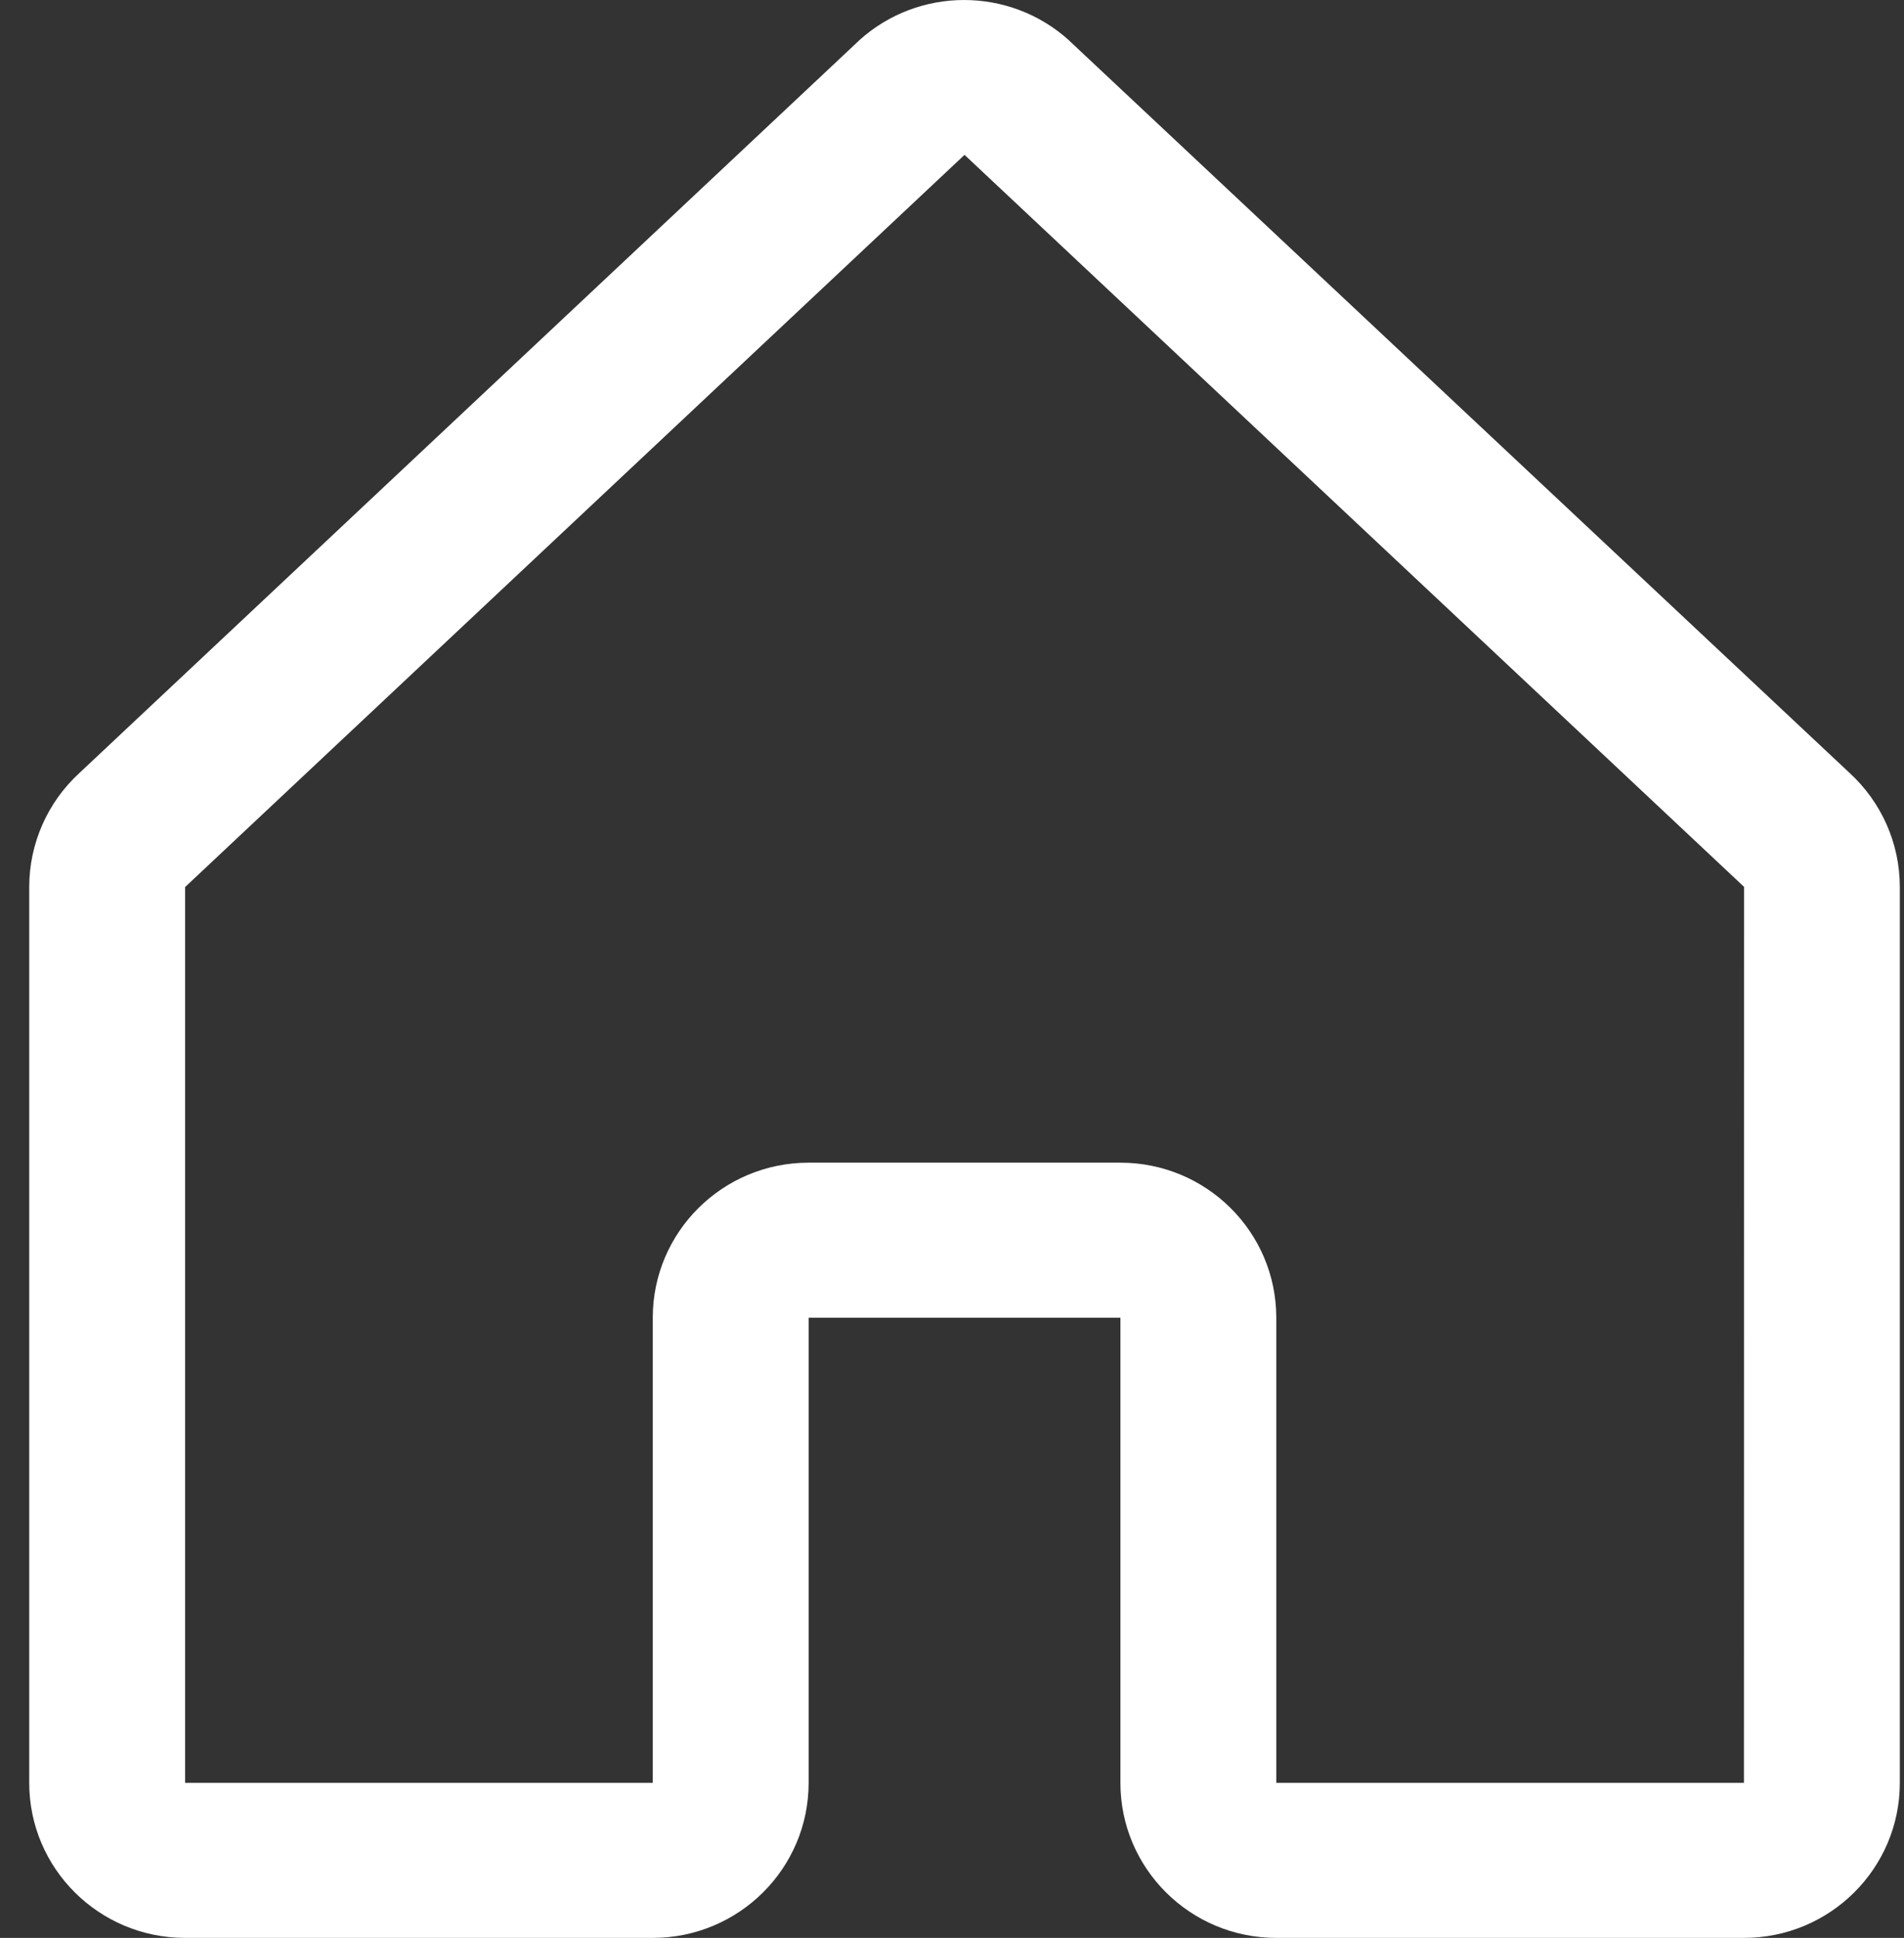 <svg width="57" height="58" viewBox="0 0 57 58" fill="none" xmlns="http://www.w3.org/2000/svg">
<rect x="0" y="0" width="57" height="58" fill="#333333" stroke="none"/>
<path fill-rule="evenodd" clip-rule="evenodd" d="M55.367 23.13L32.034 1.239C32.022 1.229 32.012 1.219 32.002 1.207C30.221 -0.402 27.502 -0.402 25.722 1.207L25.69 1.239L2.383 23.13C1.422 24.009 0.875 25.248 0.875 26.547V53.36C0.875 55.922 2.964 58 5.542 58H19.542C22.119 58 24.208 55.922 24.208 53.36V39.438H33.542V53.36C33.542 55.922 35.631 58 38.208 58H52.208C54.786 58 56.875 55.922 56.875 53.36V26.547C56.875 25.248 56.328 24.009 55.367 23.13ZM52.208 53.36H38.208V39.438C38.208 36.876 36.119 34.798 33.542 34.798H24.208C21.631 34.798 19.542 36.876 19.542 39.438V53.36H5.542V26.547L5.574 26.518L28.875 4.635L52.179 26.512L52.211 26.541L52.208 53.36Z" fill="white"/>
</svg>
